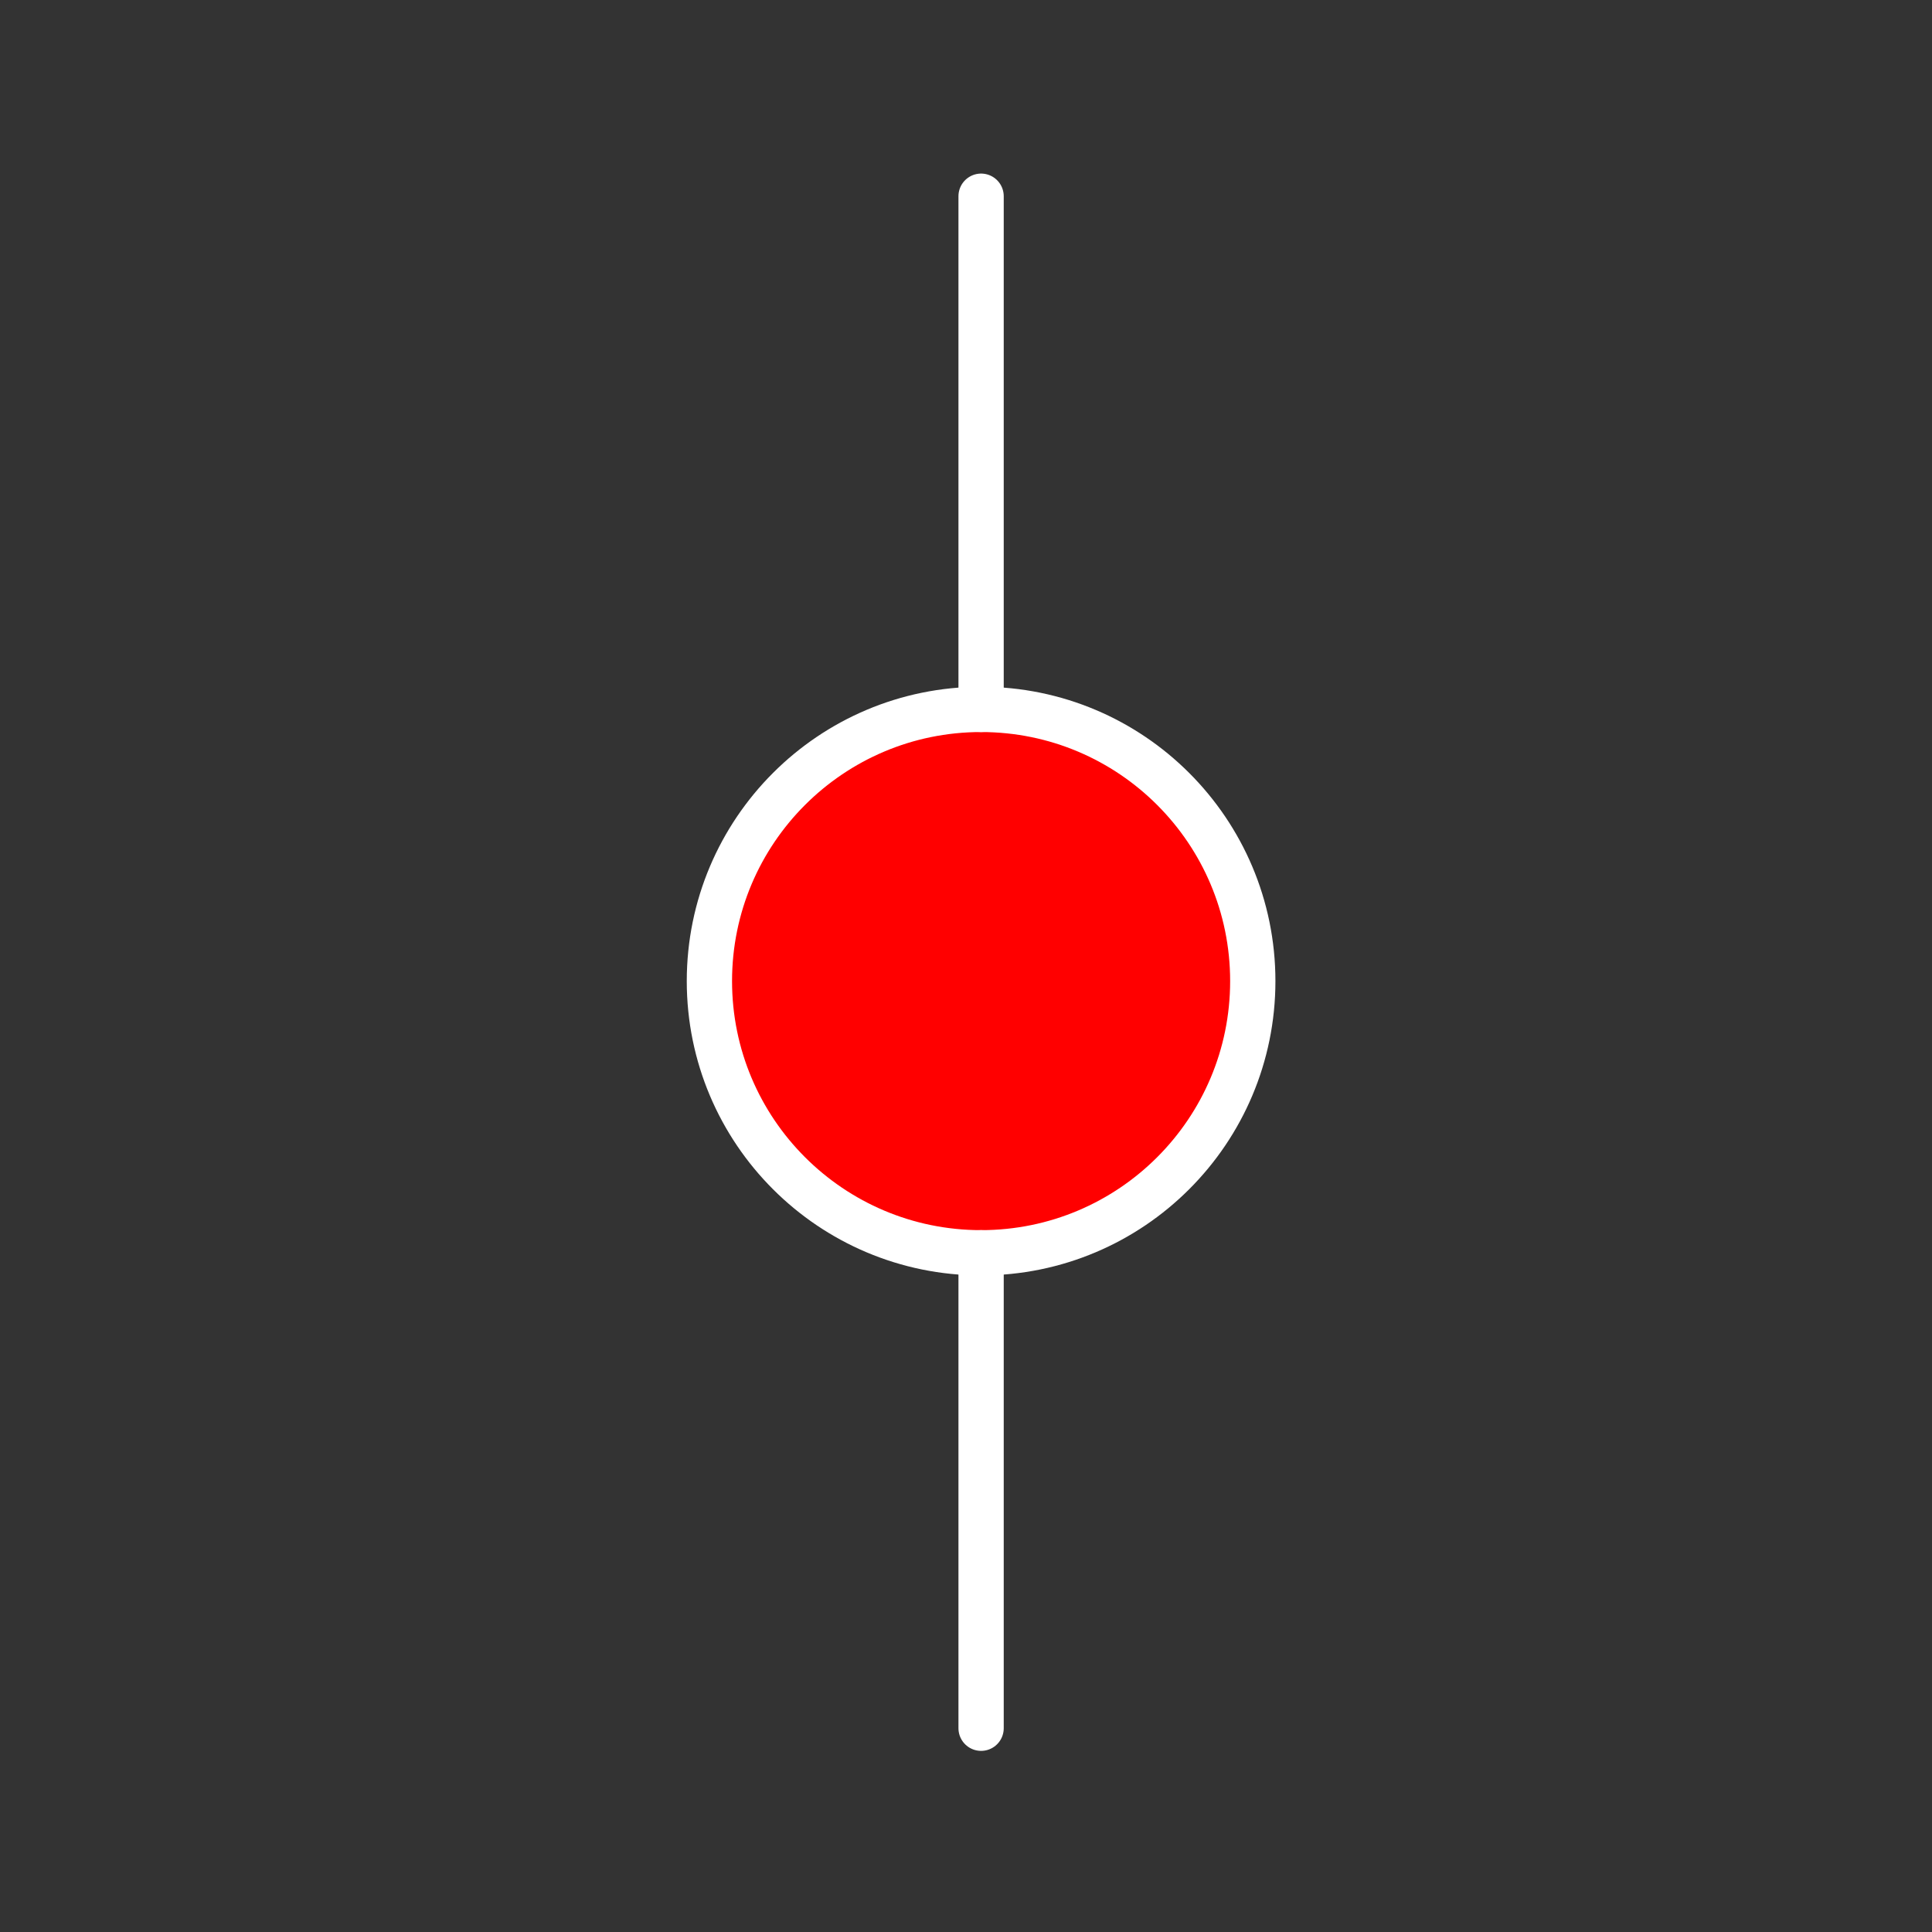 <svg xmlns="http://www.w3.org/2000/svg" viewBox="0 0 64 64" fill="#f00" fill-rule="evenodd" stroke="#fff" stroke-linecap="round" stroke-linejoin="round"><rect x="0" y="0" width="64" height="64" fill="#333333" stroke="none"/><g stroke-width="1.5"><circle cx="32.5" cy="32.5" r="9"/><g fill="none">
<path d="M32.5 57.25
         V41.5
         m0-35
         v17
         m-7 3"/>
</g></g></svg>
